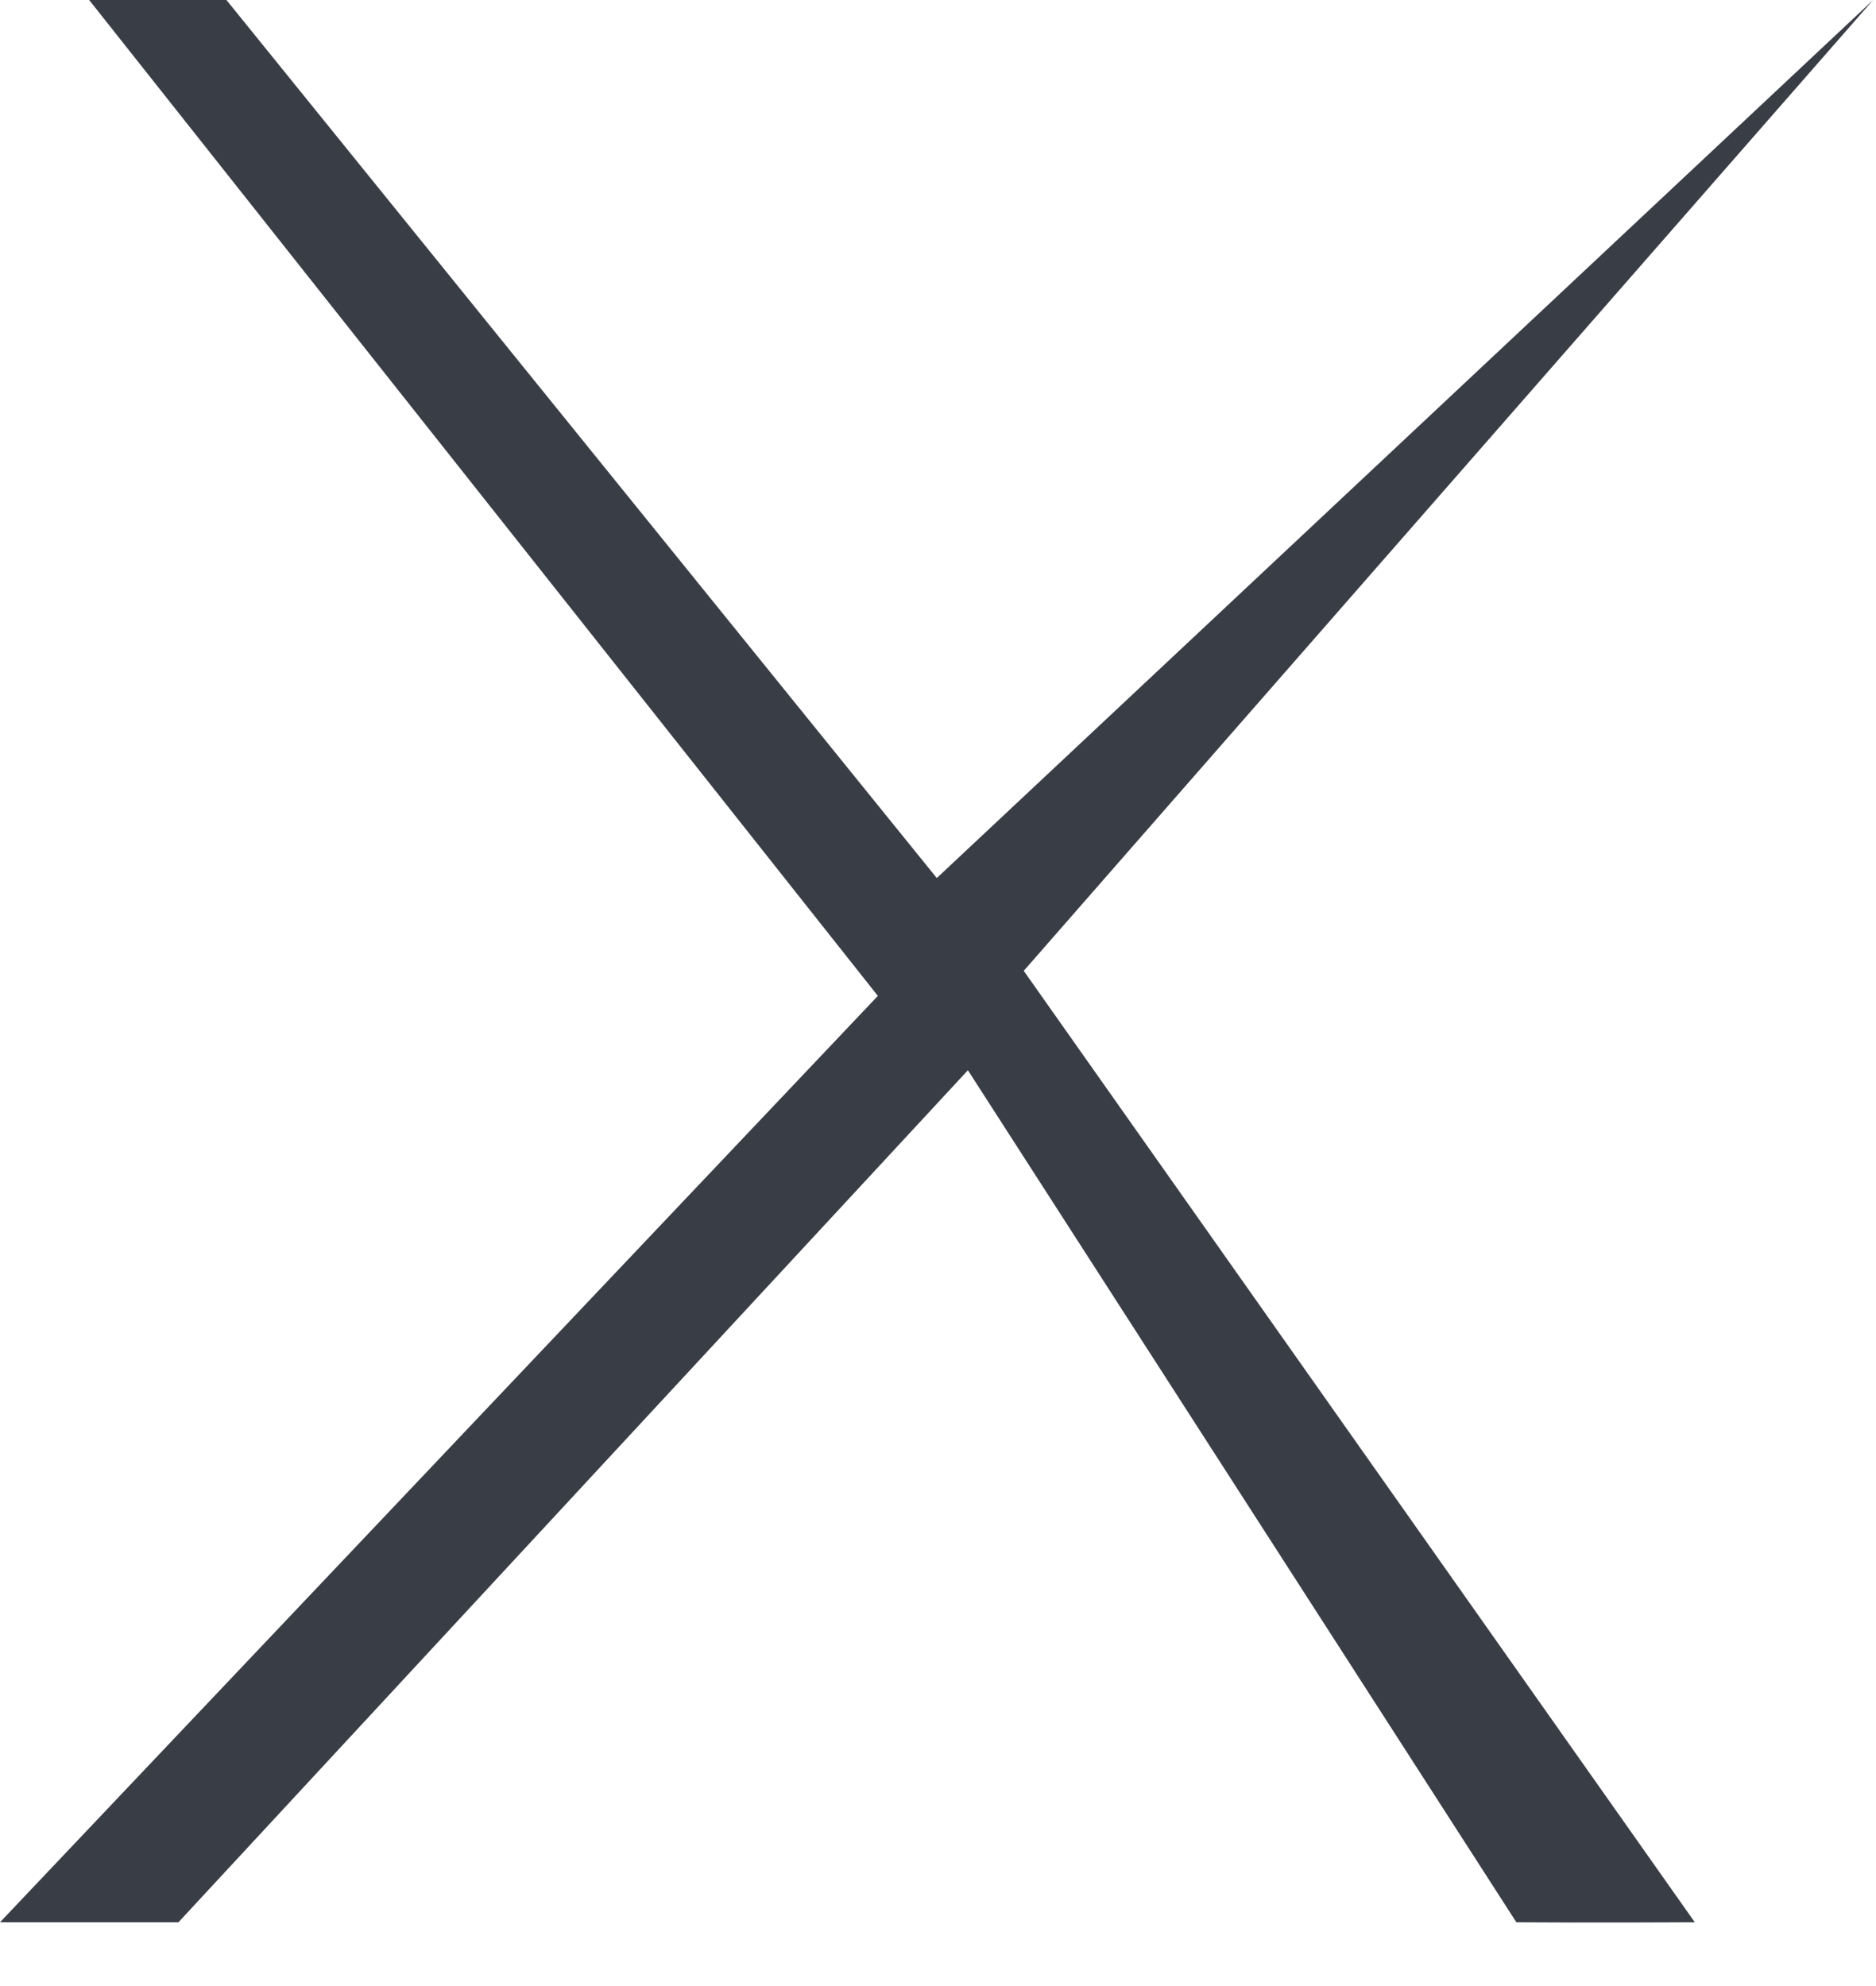 <svg width="17" height="18" viewBox="0 0 17 18" fill="none" xmlns="http://www.w3.org/2000/svg">
<path fill-rule="evenodd" clip-rule="evenodd" d="M9.277 8.799L15.358 17.422C15.358 17.422 14.363 17.427 13.741 17.422L8.771 9.7L1.617 17.422L0 17.422L7.955 9.026L0.808 0H2.052L8.489 7.958L16.974 0L9.277 8.799Z" fill="#393E46"/>
</svg>
